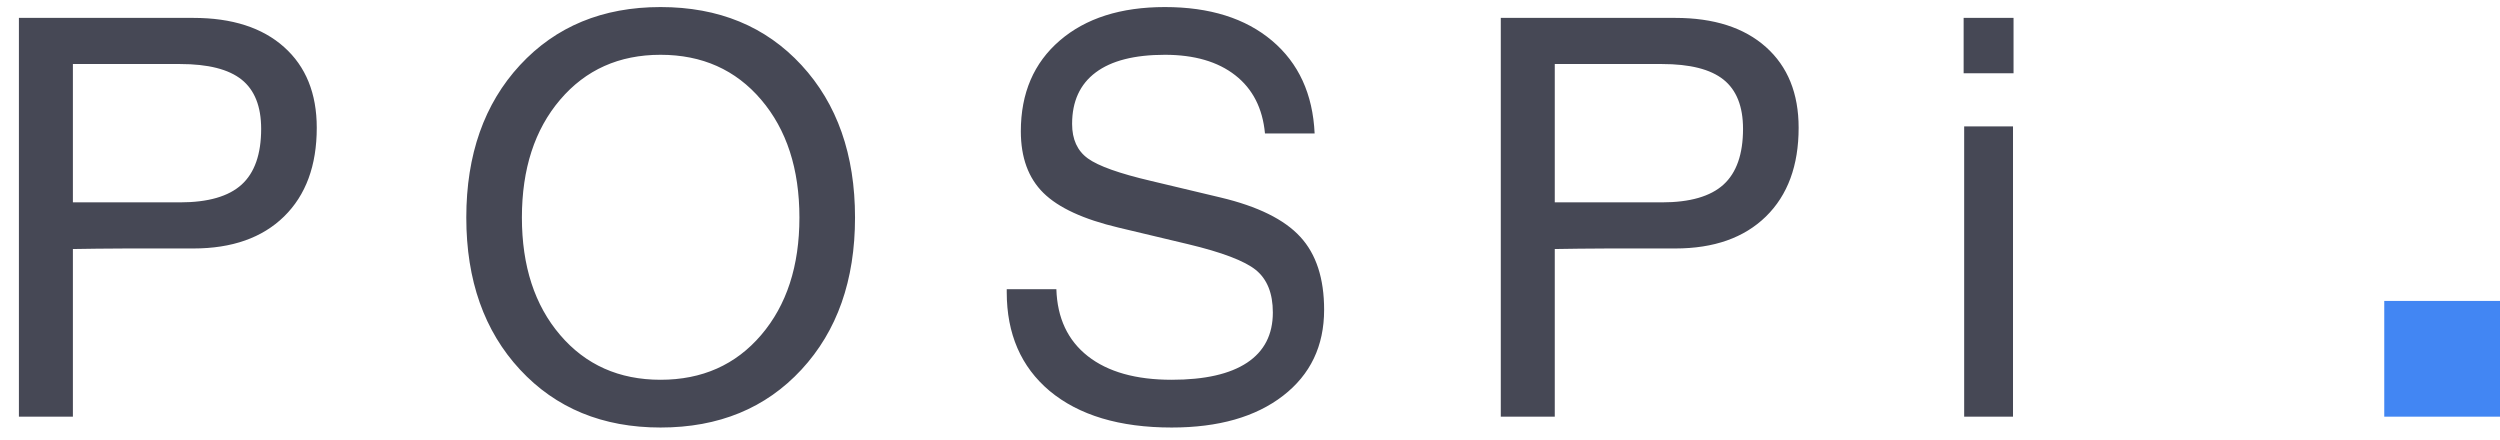 <?xml version="1.0" encoding="UTF-8"?>
<svg width="108px" height="19px" viewBox="0 0 108 19" version="1.1" xmlns="http://www.w3.org/2000/svg" xmlns:xlink="http://www.w3.org/1999/xlink">
    <!-- Generator: Sketch 49 (51002) - http://www.bohemiancoding.com/sketch -->
    <title>img_bottom_logo_slice</title>
    <desc>Created with Sketch.</desc>
    <defs></defs>
    <g id="Symbols" stroke="none" stroke-width="1" fill="none" fill-rule="evenodd">
        <g id="Artboard" transform="translate(-242, -89)">
            <g id="img_bottom_logo" transform="translate(242, 89)">
                <path d="M0.817,18 L0.817,0.773 L8.352,0.773 C10.024,0.773 11.331,1.193 12.272,2.033 C13.213,2.873 13.684,4.035 13.684,5.52 C13.684,7.152 13.213,8.43 12.272,9.352 C11.331,10.273 10.024,10.734 8.352,10.734 C6.157,10.727 4.422,10.734 3.149,10.758 L3.149,18 L0.817,18 Z M3.149,8.742 L7.778,8.742 C8.989,8.742 9.875,8.486 10.438,7.975 C11,7.463 11.282,6.66 11.282,5.566 C11.282,4.598 11,3.889 10.438,3.439 C9.875,2.99 8.989,2.766 7.778,2.766 L3.149,2.766 L3.149,8.742 Z M28.535,18.469 C26.035,18.469 24.011,17.635 22.464,15.967 C20.918,14.299 20.144,12.109 20.144,9.398 C20.144,6.68 20.918,4.484 22.464,2.812 C24.011,1.141 26.035,0.305 28.535,0.305 C31.05,0.305 33.08,1.141 34.623,2.812 C36.166,4.484 36.937,6.68 36.937,9.398 C36.937,12.109 36.166,14.299 34.623,15.967 C33.08,17.635 31.05,18.469 28.535,18.469 Z M28.535,16.406 C30.332,16.406 31.781,15.762 32.882,14.473 C33.984,13.184 34.535,11.492 34.535,9.398 C34.535,7.297 33.984,5.6 32.882,4.307 C31.781,3.014 30.332,2.367 28.535,2.367 C26.746,2.367 25.3,3.014 24.199,4.307 C23.097,5.6 22.546,7.297 22.546,9.398 C22.546,11.492 23.097,13.184 24.199,14.473 C25.3,15.762 26.746,16.406 28.535,16.406 Z M54.647,5.766 C54.546,4.68 54.118,3.842 53.364,3.252 C52.61,2.662 51.596,2.367 50.323,2.367 C49.01,2.367 48.014,2.621 47.335,3.129 C46.655,3.637 46.315,4.379 46.315,5.355 C46.315,6.02 46.542,6.516 46.995,6.844 C47.448,7.172 48.358,7.496 49.725,7.816 L52.725,8.531 C54.335,8.914 55.483,9.48 56.171,10.23 C56.858,10.973 57.202,12.023 57.202,13.383 C57.202,14.945 56.61,16.184 55.426,17.098 C54.243,18.012 52.639,18.469 50.616,18.469 C48.366,18.469 46.608,17.941 45.342,16.887 C44.108,15.848 43.491,14.426 43.491,12.621 L43.491,12.492 L45.635,12.492 C45.674,13.742 46.128,14.707 46.995,15.387 C47.862,16.066 49.069,16.406 50.616,16.406 C52.046,16.406 53.132,16.16 53.874,15.668 C54.616,15.176 54.987,14.453 54.987,13.5 C54.987,12.672 54.741,12.059 54.249,11.66 C53.764,11.27 52.788,10.898 51.319,10.547 L48.319,9.832 C46.803,9.473 45.721,8.973 45.073,8.332 C44.424,7.691 44.1,6.805 44.1,5.672 C44.1,4.023 44.661,2.717 45.782,1.752 C46.903,0.787 48.417,0.305 50.323,0.305 C52.26,0.305 53.803,0.789 54.952,1.758 C56.1,2.727 56.714,4.062 56.792,5.766 L54.647,5.766 Z M64.834,18 L64.834,0.773 L72.369,0.773 C74.041,0.773 75.347,1.193 76.289,2.033 C77.23,2.873 77.701,4.035 77.701,5.52 C77.701,7.152 77.23,8.43 76.289,9.352 C75.347,10.273 74.041,10.734 72.369,10.734 C70.174,10.727 68.439,10.734 67.166,10.758 L67.166,18 L64.834,18 Z M67.166,8.742 L71.795,8.742 C73.006,8.742 73.892,8.486 74.455,7.975 C75.017,7.463 75.299,6.66 75.299,5.566 C75.299,4.598 75.017,3.889 74.455,3.439 C73.892,2.99 73.006,2.766 71.795,2.766 L67.166,2.766 L67.166,8.742 Z M84.852,18 L84.852,5.461 L86.962,5.461 L86.962,18 L84.852,18 Z M84.829,0.773 L86.985,0.773 L86.985,3.164 L84.829,3.164 L84.829,0.773 Z" id="POSPi" fill="#464855"></path>
                <rect id="Rectangle" fill="#4286F3" x="103" y="13" width="5" height="5"></rect>
            </g>
        </g>
    </g>
</svg>